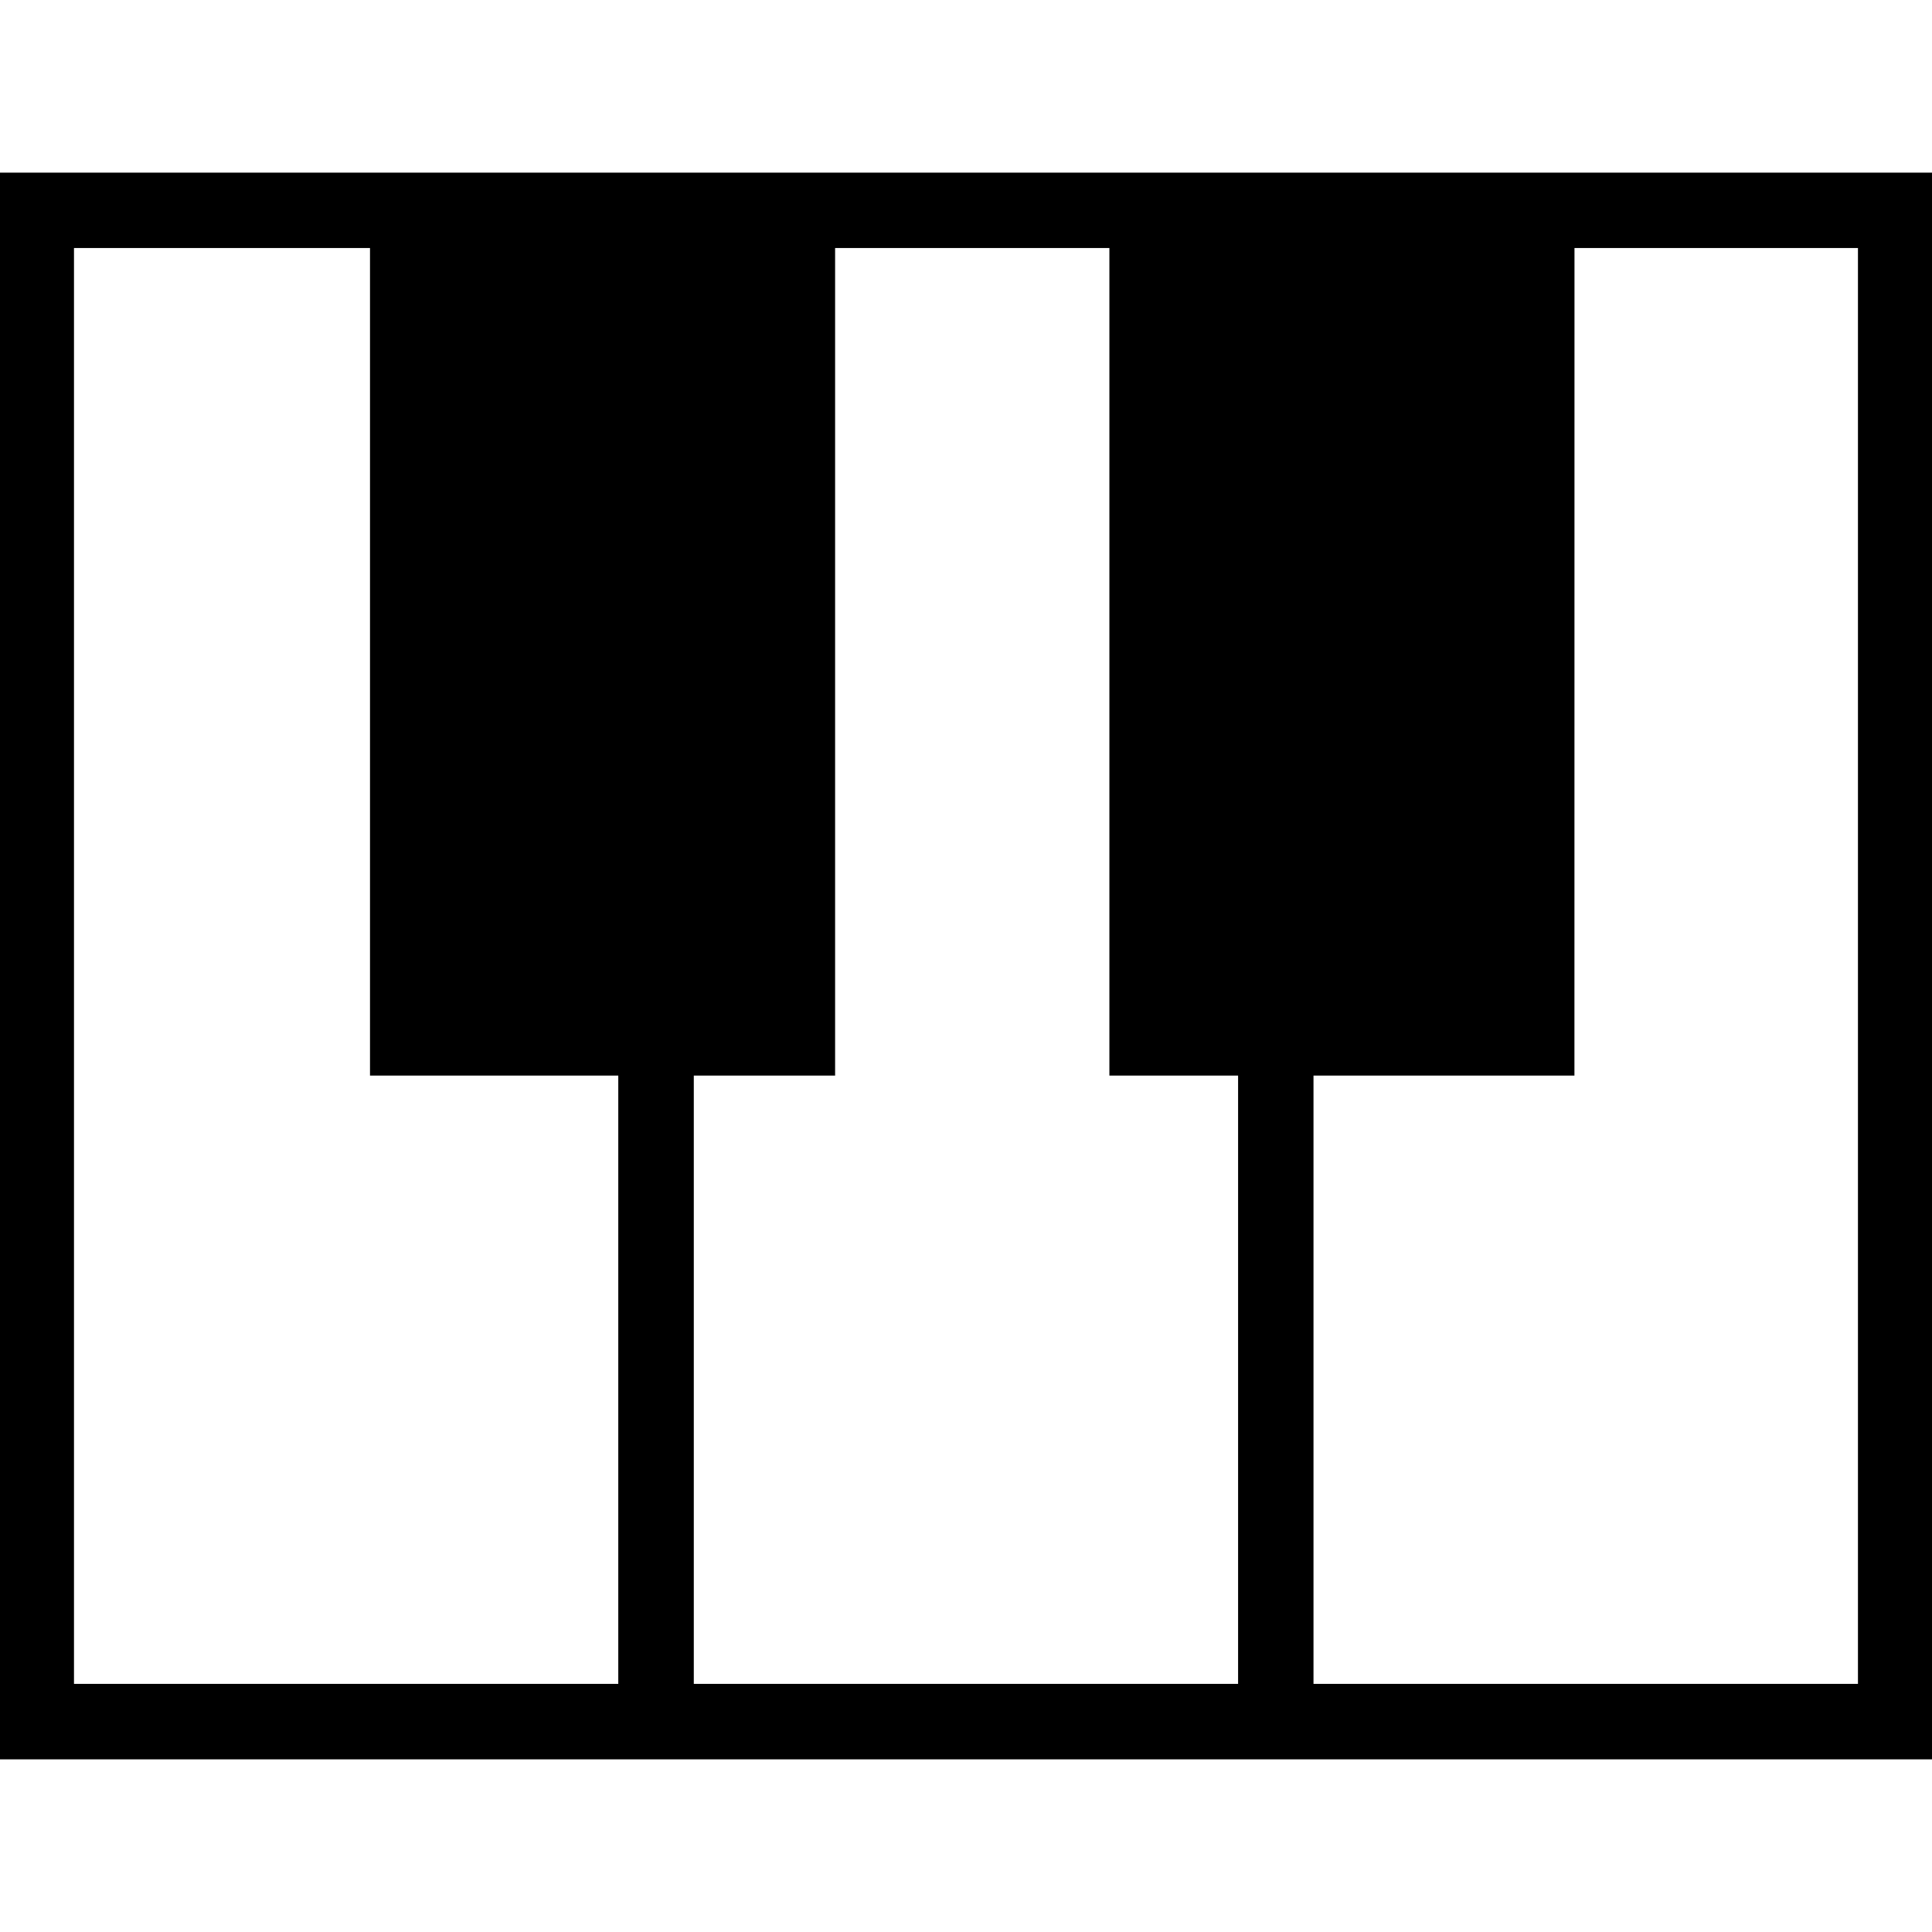 <?xml version="1.0" encoding="UTF-8" standalone="no"?>
<svg
   viewBox="0 0 33.867 33.867"
   version="1.1"
   xmlns="http://www.w3.org/2000/svg"
   xmlns:svg="http://www.w3.org/2000/svg">
  <path
     d="M -0.025,3.026 V 30.841 h 10.863 1.324 10.863 10.865 V 3.026 H 27.6 23.025 14.639 12.162 6.486 Z M 1.297,4.348 H 6.486 V 18.854 H 10.838 V 29.518 H 1.297 Z m 13.342,0 h 4.808 V 18.854 h 2.256 v 10.664 h -9.541 V 18.854 h 2.477 z m 12.961,0 h 4.969 V 29.518 H 23.025 V 18.854 h 4.574 z" fill="currentColor"/>
</svg>
